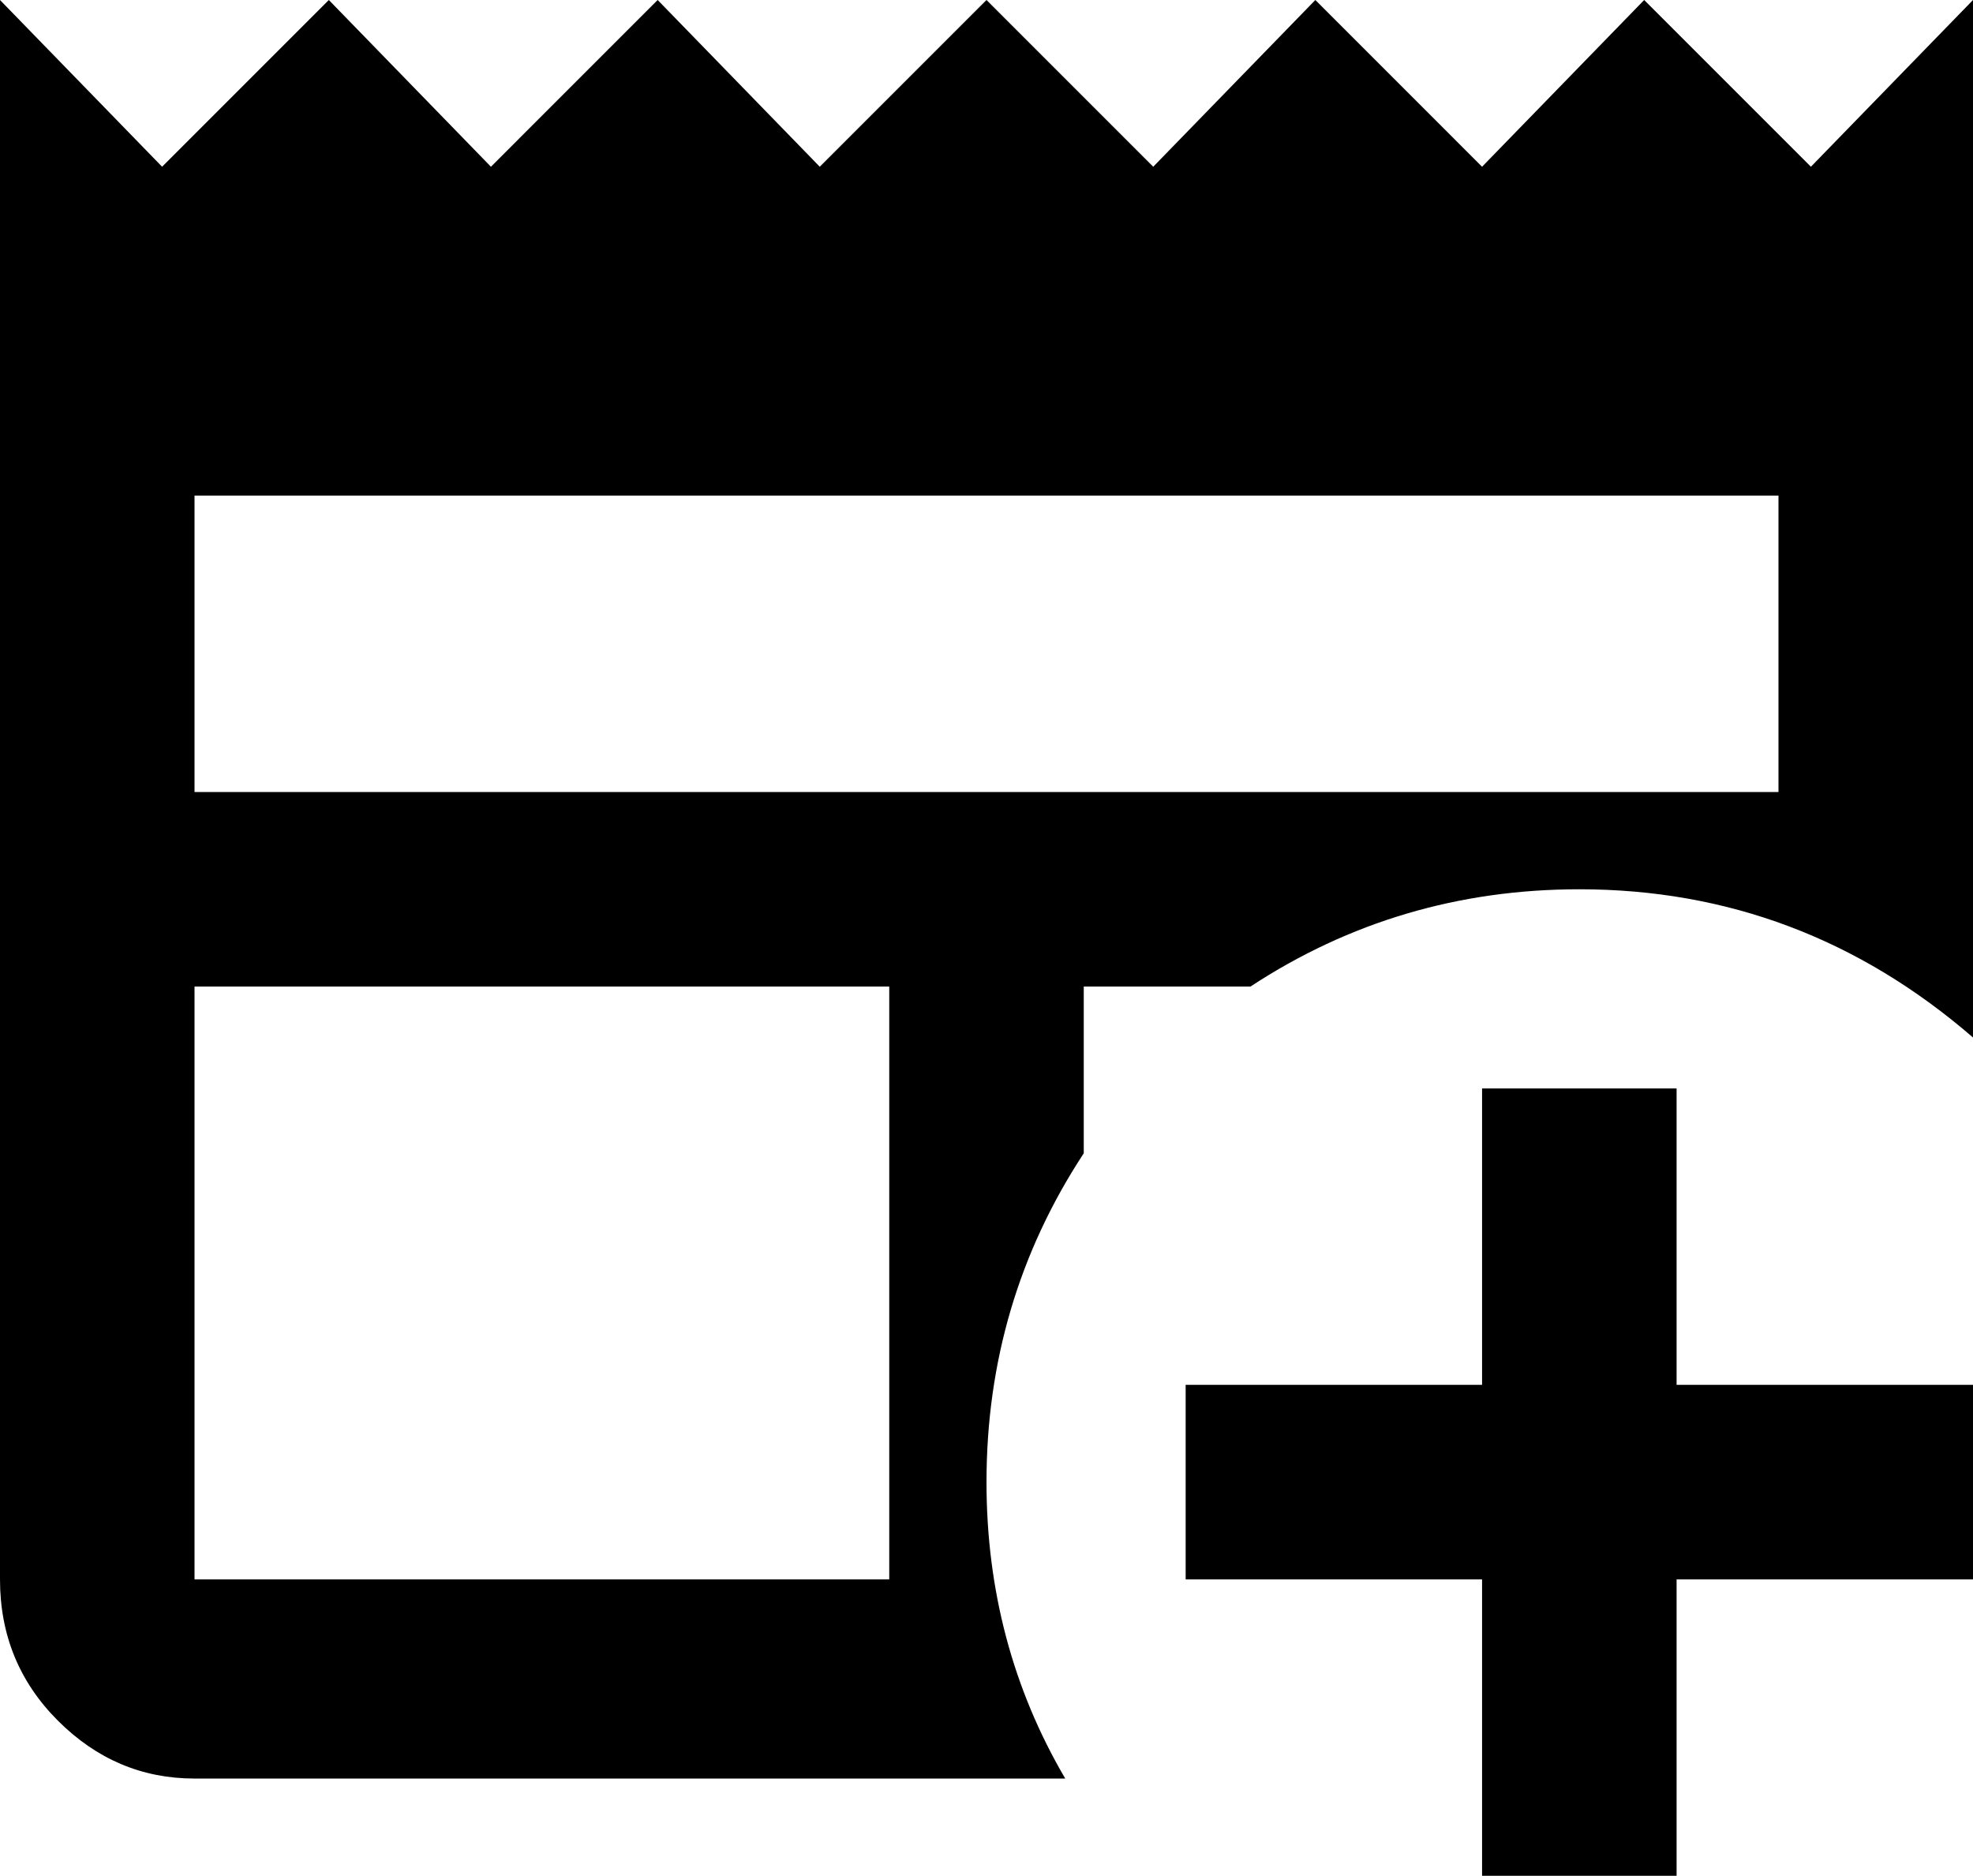 <svg xmlns="http://www.w3.org/2000/svg" viewBox="43 -21 426 405">
      <g transform="scale(1 -1) translate(0 -363)">
        <path d="M363 149H405V85H469V43H405V-21H363V43H299V85H363ZM427 213V277H85V213ZM277 171V135Q256 103 256 64Q256 29 273 0H85Q68 0 55.5 12.5Q43 25 43 43V384L78 348L114 384L149 348L185 384L220 348L256 384L292 348L327 384L363 348L398 384L434 348L469 384V160Q432 192 384 192Q345 192 313 171ZM235 43V171H85V43Z" />
      </g>
    </svg>